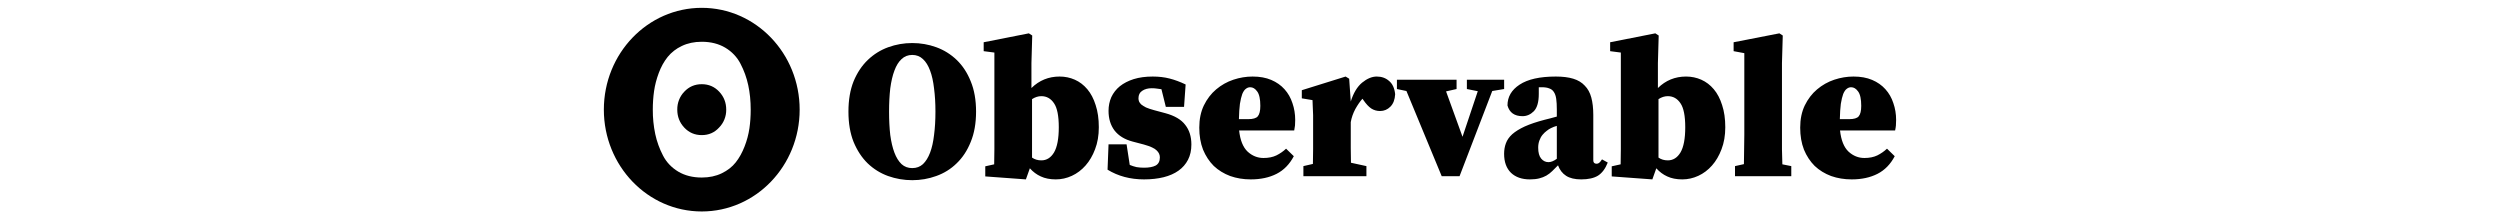<svg viewBox="-3 0 171 28" height="15">
	<svg role="img" viewBox="0 0 25 28" width="25" height="28" aria-label="Observable" fill="#000000">
		<path d="M12.5 22.667C11.346 22.667 10.346 22.415 9.5 21.913C8.657 21.412 7.983 20.703 7.555 19.865C7.1 18.994 6.767 18.073 6.564 17.124C6.348 16.095 6.243 15.048 6.25 14C6.25 13.17 6.304 12.376 6.414 11.618C6.522 10.86 6.723 10.089 7.016 9.307C7.308 8.526 7.685 7.848 8.145 7.273C8.623 6.684 9.241 6.204 9.952 5.872C10.698 5.512 11.546 5.333 12.5 5.333C13.654 5.333 14.654 5.585 15.5 6.087C16.343 6.588 17.017 7.297 17.445 8.135C17.897 8.996 18.227 9.91 18.436 10.876C18.645 11.841 18.75 12.883 18.75 14C18.75 14.83 18.696 15.624 18.587 16.382C18.47 17.17 18.264 17.945 17.972 18.692C17.67 19.474 17.295 20.152 16.843 20.727C16.391 21.302 15.793 21.769 15.048 22.128C14.303 22.488 13.454 22.667 12.5 22.667ZM14.706 16.294C15.304 15.694 15.636 14.864 15.625 14C15.625 13.107 15.326 12.342 14.729 11.706C14.131 11.069 13.389 10.75 12.5 10.75C11.611 10.75 10.869 11.069 10.271 11.706C9.685 12.312 9.362 13.14 9.375 14C9.375 14.893 9.674 15.658 10.271 16.294C10.869 16.931 11.611 17.25 12.5 17.25C13.389 17.25 14.124 16.931 14.706 16.294ZM12.5 27C19.403 27 25 21.179 25 14C25 6.821 19.403 1 12.5 1C5.597 1 0 6.821 0 14C0 21.179 5.597 27 12.5 27Z" fill="currentColor"></path>
	</svg>
	<g transform="translate(30, -3.5)">
		<svg role="img" viewBox="0 0 138 35" width="138" height="35" aria-label="Observable" fill="#000000">
			<path d="M6.416 17.751C6.416 18.848 6.466 19.843 6.568 20.737C6.686 21.614 6.863 22.365 7.099 22.989C7.335 23.613 7.639 24.102 8.01 24.456C8.381 24.794 8.837 24.963 9.376 24.963C9.916 24.963 10.372 24.794 10.743 24.456C11.114 24.102 11.417 23.613 11.654 22.989C11.89 22.365 12.058 21.614 12.16 20.737C12.278 19.843 12.337 18.848 12.337 17.751C12.337 16.672 12.278 15.685 12.16 14.791C12.058 13.897 11.89 13.138 11.654 12.514C11.417 11.873 11.114 11.383 10.743 11.046C10.372 10.692 9.916 10.514 9.376 10.514C8.837 10.514 8.381 10.692 8.01 11.046C7.639 11.383 7.335 11.873 7.099 12.514C6.863 13.138 6.686 13.897 6.568 14.791C6.466 15.685 6.416 16.672 6.416 17.751ZM9.376 8.996C10.439 8.996 11.46 9.173 12.438 9.528C13.416 9.882 14.285 10.422 15.044 11.147C15.803 11.873 16.402 12.783 16.841 13.88C17.296 14.976 17.524 16.267 17.524 17.751C17.524 19.236 17.296 20.526 16.841 21.623C16.402 22.719 15.803 23.63 15.044 24.355C14.302 25.081 13.433 25.62 12.438 25.975C11.46 26.329 10.439 26.506 9.376 26.506C8.314 26.506 7.285 26.329 6.289 25.975C5.311 25.62 4.442 25.081 3.683 24.355C2.941 23.63 2.342 22.719 1.887 21.623C1.448 20.526 1.229 19.236 1.229 17.751C1.229 16.267 1.448 14.976 1.887 13.88C2.342 12.783 2.949 11.873 3.708 11.147C4.468 10.422 5.336 9.882 6.315 9.528C7.293 9.173 8.314 8.996 9.376 8.996ZM18.699 26.025V24.735L19.837 24.482C19.854 23.875 19.863 23.225 19.863 22.534C19.863 21.842 19.863 21.235 19.863 20.712V10.211L18.496 10.034V8.895L24.265 7.757L24.695 8.035L24.594 11.552V14.74C25.59 13.762 26.787 13.273 28.187 13.273C28.879 13.273 29.528 13.408 30.136 13.677C30.743 13.947 31.274 14.352 31.73 14.892C32.185 15.432 32.539 16.107 32.792 16.916C33.062 17.726 33.197 18.671 33.197 19.75C33.197 20.796 33.037 21.732 32.717 22.559C32.413 23.369 32.008 24.06 31.502 24.634C30.996 25.207 30.414 25.646 29.756 25.949C29.098 26.253 28.415 26.405 27.707 26.405C26.964 26.405 26.323 26.278 25.784 26.025C25.261 25.789 24.797 25.443 24.392 24.988L23.886 26.405L18.699 26.025ZM25.86 23.976C26.534 23.976 27.074 23.638 27.479 22.964C27.884 22.272 28.086 21.201 28.086 19.75C28.086 18.299 27.884 17.279 27.479 16.689C27.074 16.081 26.534 15.778 25.86 15.778C25.455 15.778 25.058 15.904 24.67 16.157V23.622C25.008 23.858 25.404 23.976 25.86 23.976ZM38.968 26.405C37.213 26.405 35.661 25.992 34.312 25.165L34.438 21.926H36.741L37.146 24.558C37.433 24.676 37.719 24.769 38.006 24.836C38.31 24.887 38.63 24.912 38.968 24.912C39.609 24.912 40.106 24.819 40.461 24.634C40.815 24.431 40.992 24.085 40.992 23.596C40.992 23.259 40.857 22.964 40.587 22.711C40.334 22.441 39.786 22.188 38.942 21.951L37.5 21.572C36.488 21.302 35.72 20.83 35.197 20.155C34.691 19.48 34.438 18.645 34.438 17.65C34.438 17.026 34.556 16.444 34.793 15.904C35.046 15.364 35.408 14.9 35.881 14.512C36.37 14.124 36.96 13.821 37.652 13.601C38.36 13.382 39.17 13.273 40.081 13.273C40.857 13.273 41.574 13.357 42.232 13.526C42.89 13.694 43.573 13.947 44.281 14.285L44.079 17.144H41.751L41.194 14.892C41.026 14.858 40.84 14.833 40.638 14.816C40.452 14.782 40.224 14.765 39.954 14.765C39.465 14.765 39.06 14.875 38.74 15.094C38.419 15.297 38.259 15.617 38.259 16.056C38.259 16.191 38.284 16.326 38.335 16.461C38.386 16.579 38.478 16.705 38.613 16.84C38.765 16.958 38.968 17.085 39.221 17.22C39.491 17.338 39.845 17.456 40.283 17.574L41.7 17.954C42.881 18.274 43.725 18.772 44.231 19.447C44.754 20.104 45.015 20.939 45.015 21.951C45.015 22.694 44.872 23.343 44.585 23.9C44.298 24.456 43.893 24.92 43.37 25.291C42.847 25.663 42.215 25.941 41.473 26.127C40.73 26.312 39.895 26.405 38.968 26.405ZM52.831 13.273C53.742 13.273 54.535 13.416 55.209 13.703C55.884 13.989 56.449 14.386 56.905 14.892C57.36 15.398 57.697 15.988 57.917 16.663C58.153 17.338 58.271 18.055 58.271 18.814C58.271 19.084 58.263 19.32 58.246 19.522C58.229 19.708 58.195 19.919 58.145 20.155H51.11C51.245 21.403 51.608 22.306 52.198 22.862C52.789 23.402 53.464 23.672 54.223 23.672C54.864 23.672 55.412 23.562 55.867 23.343C56.34 23.107 56.753 22.82 57.107 22.483L58.094 23.444C57.554 24.473 56.82 25.224 55.893 25.696C54.965 26.169 53.868 26.405 52.603 26.405C51.658 26.405 50.781 26.262 49.972 25.975C49.162 25.671 48.462 25.241 47.871 24.684C47.298 24.111 46.843 23.419 46.505 22.609C46.185 21.783 46.024 20.847 46.024 19.801C46.024 18.721 46.218 17.776 46.606 16.967C47.011 16.14 47.534 15.457 48.175 14.917C48.833 14.361 49.567 13.947 50.377 13.677C51.186 13.408 52.004 13.273 52.831 13.273ZM52.527 14.639C52.325 14.639 52.139 14.706 51.971 14.841C51.802 14.959 51.65 15.179 51.515 15.499C51.397 15.82 51.296 16.241 51.212 16.764C51.144 17.287 51.102 17.937 51.085 18.713H52.274C52.882 18.713 53.286 18.595 53.489 18.358C53.708 18.105 53.818 17.658 53.818 17.017C53.818 16.14 53.683 15.524 53.413 15.17C53.16 14.816 52.865 14.639 52.527 14.639ZM59.318 26V24.709L60.532 24.431C60.549 23.824 60.558 23.183 60.558 22.508C60.558 21.817 60.558 21.209 60.558 20.686V19.092C60.558 18.738 60.558 18.443 60.558 18.207C60.558 17.971 60.549 17.751 60.532 17.549C60.532 17.346 60.524 17.152 60.507 16.967C60.507 16.764 60.499 16.537 60.482 16.284L59.115 16.056V15.018L64.707 13.273L65.163 13.551L65.365 16.461C65.703 15.381 66.183 14.58 66.808 14.057C67.448 13.534 68.073 13.273 68.68 13.273C69.304 13.273 69.827 13.458 70.249 13.829C70.687 14.184 70.949 14.749 71.033 15.524C70.999 16.216 70.797 16.747 70.426 17.119C70.055 17.49 69.616 17.675 69.11 17.675C68.688 17.675 68.309 17.566 67.971 17.346C67.651 17.127 67.322 16.773 66.985 16.284L66.858 16.107C66.554 16.444 66.251 16.883 65.947 17.422C65.66 17.962 65.466 18.519 65.365 19.092V20.686C65.365 21.176 65.365 21.749 65.365 22.407C65.365 23.065 65.374 23.689 65.391 24.279L67.364 24.709V26H59.318ZM79.255 26H76.978L72.474 15.12L71.259 14.867V13.677H78.875V14.867L77.534 15.17L79.634 20.965L81.583 15.145L80.191 14.867V13.677H84.948V14.867L83.43 15.12L79.255 26ZM90.612 24.203C90.933 24.203 91.287 24.06 91.675 23.773V19.573C91.422 19.64 91.177 19.733 90.941 19.851C90.756 19.936 90.57 20.054 90.385 20.206C90.199 20.341 90.022 20.509 89.853 20.712C89.684 20.914 89.55 21.159 89.448 21.445C89.347 21.715 89.296 22.019 89.296 22.356C89.296 22.98 89.423 23.444 89.676 23.748C89.929 24.052 90.241 24.203 90.612 24.203ZM94.787 26.405C93.978 26.405 93.337 26.253 92.864 25.949C92.392 25.646 92.046 25.199 91.827 24.608C91.574 24.878 91.329 25.123 91.093 25.342C90.874 25.561 90.621 25.755 90.334 25.924C90.064 26.076 89.76 26.194 89.423 26.278C89.086 26.363 88.689 26.405 88.234 26.405C87.222 26.405 86.42 26.127 85.83 25.57C85.24 24.996 84.944 24.187 84.944 23.141C84.944 22.652 85.02 22.204 85.172 21.8C85.324 21.378 85.594 20.99 85.982 20.636C86.387 20.282 86.918 19.953 87.576 19.649C88.251 19.345 89.103 19.058 90.132 18.789C90.334 18.738 90.57 18.679 90.84 18.611C91.11 18.544 91.388 18.468 91.675 18.384V17.473C91.675 16.933 91.65 16.486 91.599 16.132C91.549 15.761 91.447 15.466 91.296 15.246C91.16 15.027 90.966 14.875 90.713 14.791C90.477 14.69 90.157 14.639 89.752 14.639H89.372V15.499C89.372 16.528 89.162 17.262 88.74 17.701C88.318 18.122 87.837 18.333 87.298 18.333C86.269 18.333 85.628 17.878 85.375 16.967C85.375 15.87 85.889 14.985 86.918 14.31C87.964 13.618 89.507 13.273 91.549 13.273C92.426 13.273 93.168 13.365 93.775 13.551C94.382 13.736 94.872 14.032 95.243 14.437C95.631 14.825 95.909 15.331 96.078 15.955C96.246 16.579 96.331 17.321 96.331 18.181V23.976C96.331 24.262 96.474 24.406 96.761 24.406C96.862 24.406 96.963 24.372 97.065 24.305C97.166 24.237 97.292 24.085 97.444 23.849L98.178 24.254C97.874 25.03 97.461 25.587 96.938 25.924C96.415 26.245 95.698 26.405 94.787 26.405ZM98.685 26.025V24.735L99.824 24.482C99.841 23.875 99.849 23.225 99.849 22.534C99.849 21.842 99.849 21.235 99.849 20.712V10.211L98.483 10.034V8.895L104.252 7.757L104.682 8.035L104.581 11.552V14.74C105.576 13.762 106.773 13.273 108.174 13.273C108.865 13.273 109.515 13.408 110.122 13.677C110.729 13.947 111.261 14.352 111.716 14.892C112.171 15.432 112.526 16.107 112.779 16.916C113.049 17.726 113.184 18.671 113.184 19.75C113.184 20.796 113.023 21.732 112.703 22.559C112.399 23.369 111.994 24.06 111.488 24.634C110.982 25.207 110.4 25.646 109.742 25.949C109.084 26.253 108.401 26.405 107.693 26.405C106.951 26.405 106.31 26.278 105.77 26.025C105.247 25.789 104.783 25.443 104.378 24.988L103.872 26.405L98.685 26.025ZM105.846 23.976C106.52 23.976 107.06 23.638 107.465 22.964C107.87 22.272 108.072 21.201 108.072 19.75C108.072 18.299 107.87 17.279 107.465 16.689C107.06 16.081 106.52 15.778 105.846 15.778C105.441 15.778 105.044 15.904 104.656 16.157V23.622C104.994 23.858 105.39 23.976 105.846 23.976ZM114.248 8.895L120.093 7.757L120.523 8.035L120.421 11.552V20.686C120.421 21.327 120.421 21.96 120.421 22.584C120.438 23.208 120.455 23.841 120.472 24.482L121.611 24.709V26H114.425V24.709L115.563 24.456C115.58 23.816 115.589 23.191 115.589 22.584C115.605 21.96 115.614 21.327 115.614 20.686V10.287L114.248 10.034V8.895ZM129.555 13.273C130.466 13.273 131.259 13.416 131.934 13.703C132.609 13.989 133.174 14.386 133.629 14.892C134.085 15.398 134.422 15.988 134.641 16.663C134.878 17.338 134.996 18.055 134.996 18.814C134.996 19.084 134.987 19.32 134.97 19.522C134.953 19.708 134.92 19.919 134.869 20.155H127.835C127.97 21.403 128.332 22.306 128.923 22.862C129.513 23.402 130.188 23.672 130.947 23.672C131.588 23.672 132.136 23.562 132.592 23.343C133.064 23.107 133.477 22.82 133.832 22.483L134.818 23.444C134.279 24.473 133.545 25.224 132.617 25.696C131.689 26.169 130.593 26.405 129.328 26.405C128.383 26.405 127.506 26.262 126.696 25.975C125.886 25.671 125.186 25.241 124.596 24.684C124.023 24.111 123.567 23.419 123.23 22.609C122.909 21.783 122.749 20.847 122.749 19.801C122.749 18.721 122.943 17.776 123.331 16.967C123.736 16.14 124.259 15.457 124.9 14.917C125.558 14.361 126.291 13.947 127.101 13.677C127.911 13.408 128.729 13.273 129.555 13.273ZM129.252 14.639C129.049 14.639 128.864 14.706 128.695 14.841C128.526 14.959 128.375 15.179 128.24 15.499C128.122 15.82 128.02 16.241 127.936 16.764C127.869 17.287 127.826 17.937 127.81 18.713H128.999C129.606 18.713 130.011 18.595 130.213 18.358C130.433 18.105 130.542 17.658 130.542 17.017C130.542 16.14 130.407 15.524 130.137 15.17C129.884 14.816 129.589 14.639 129.252 14.639Z"></path>
		</svg></g>
</svg>
